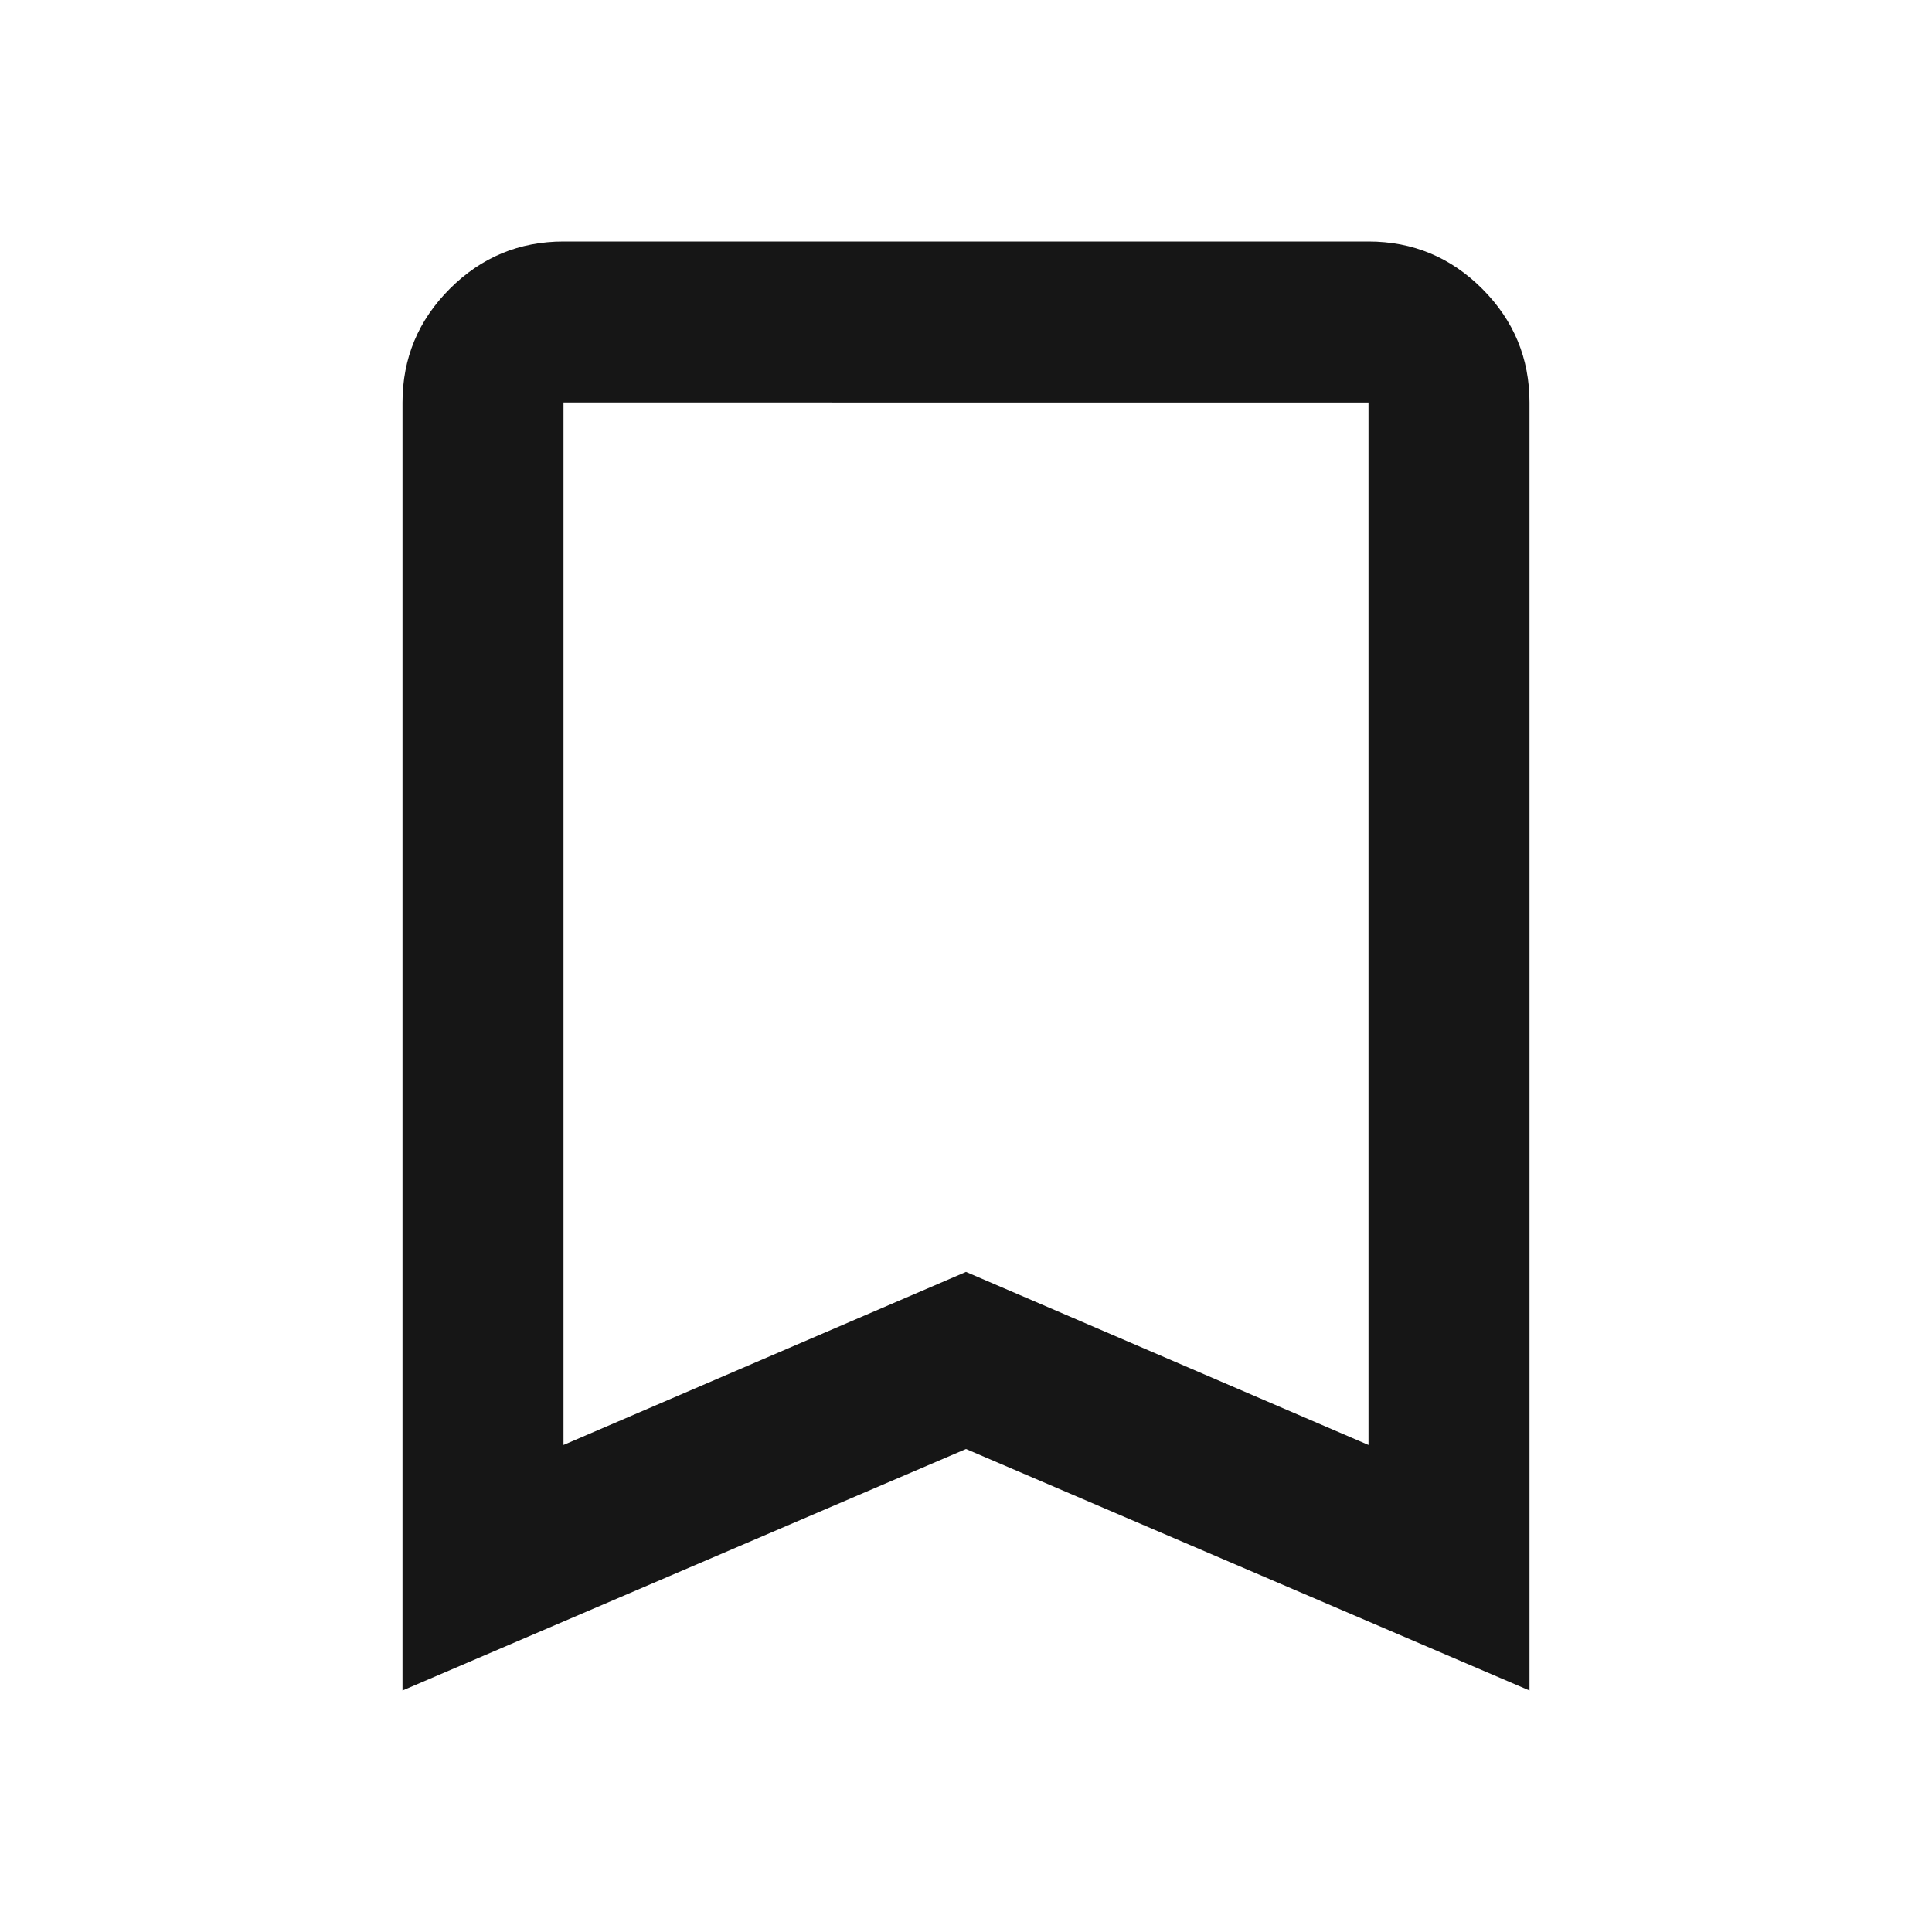 <svg xmlns="http://www.w3.org/2000/svg" height="24px" viewBox="0 -960 960 960" width="24px" fill="#161616"><path d="M200-120v-640q0-33 23.5-56.5T280-840h400q33 0 56.5 23.5T760-760v640L480-240 200-120Zm80-122 200-86 200 86v-518H280v518Zm0-518h400-400Z"/></svg>